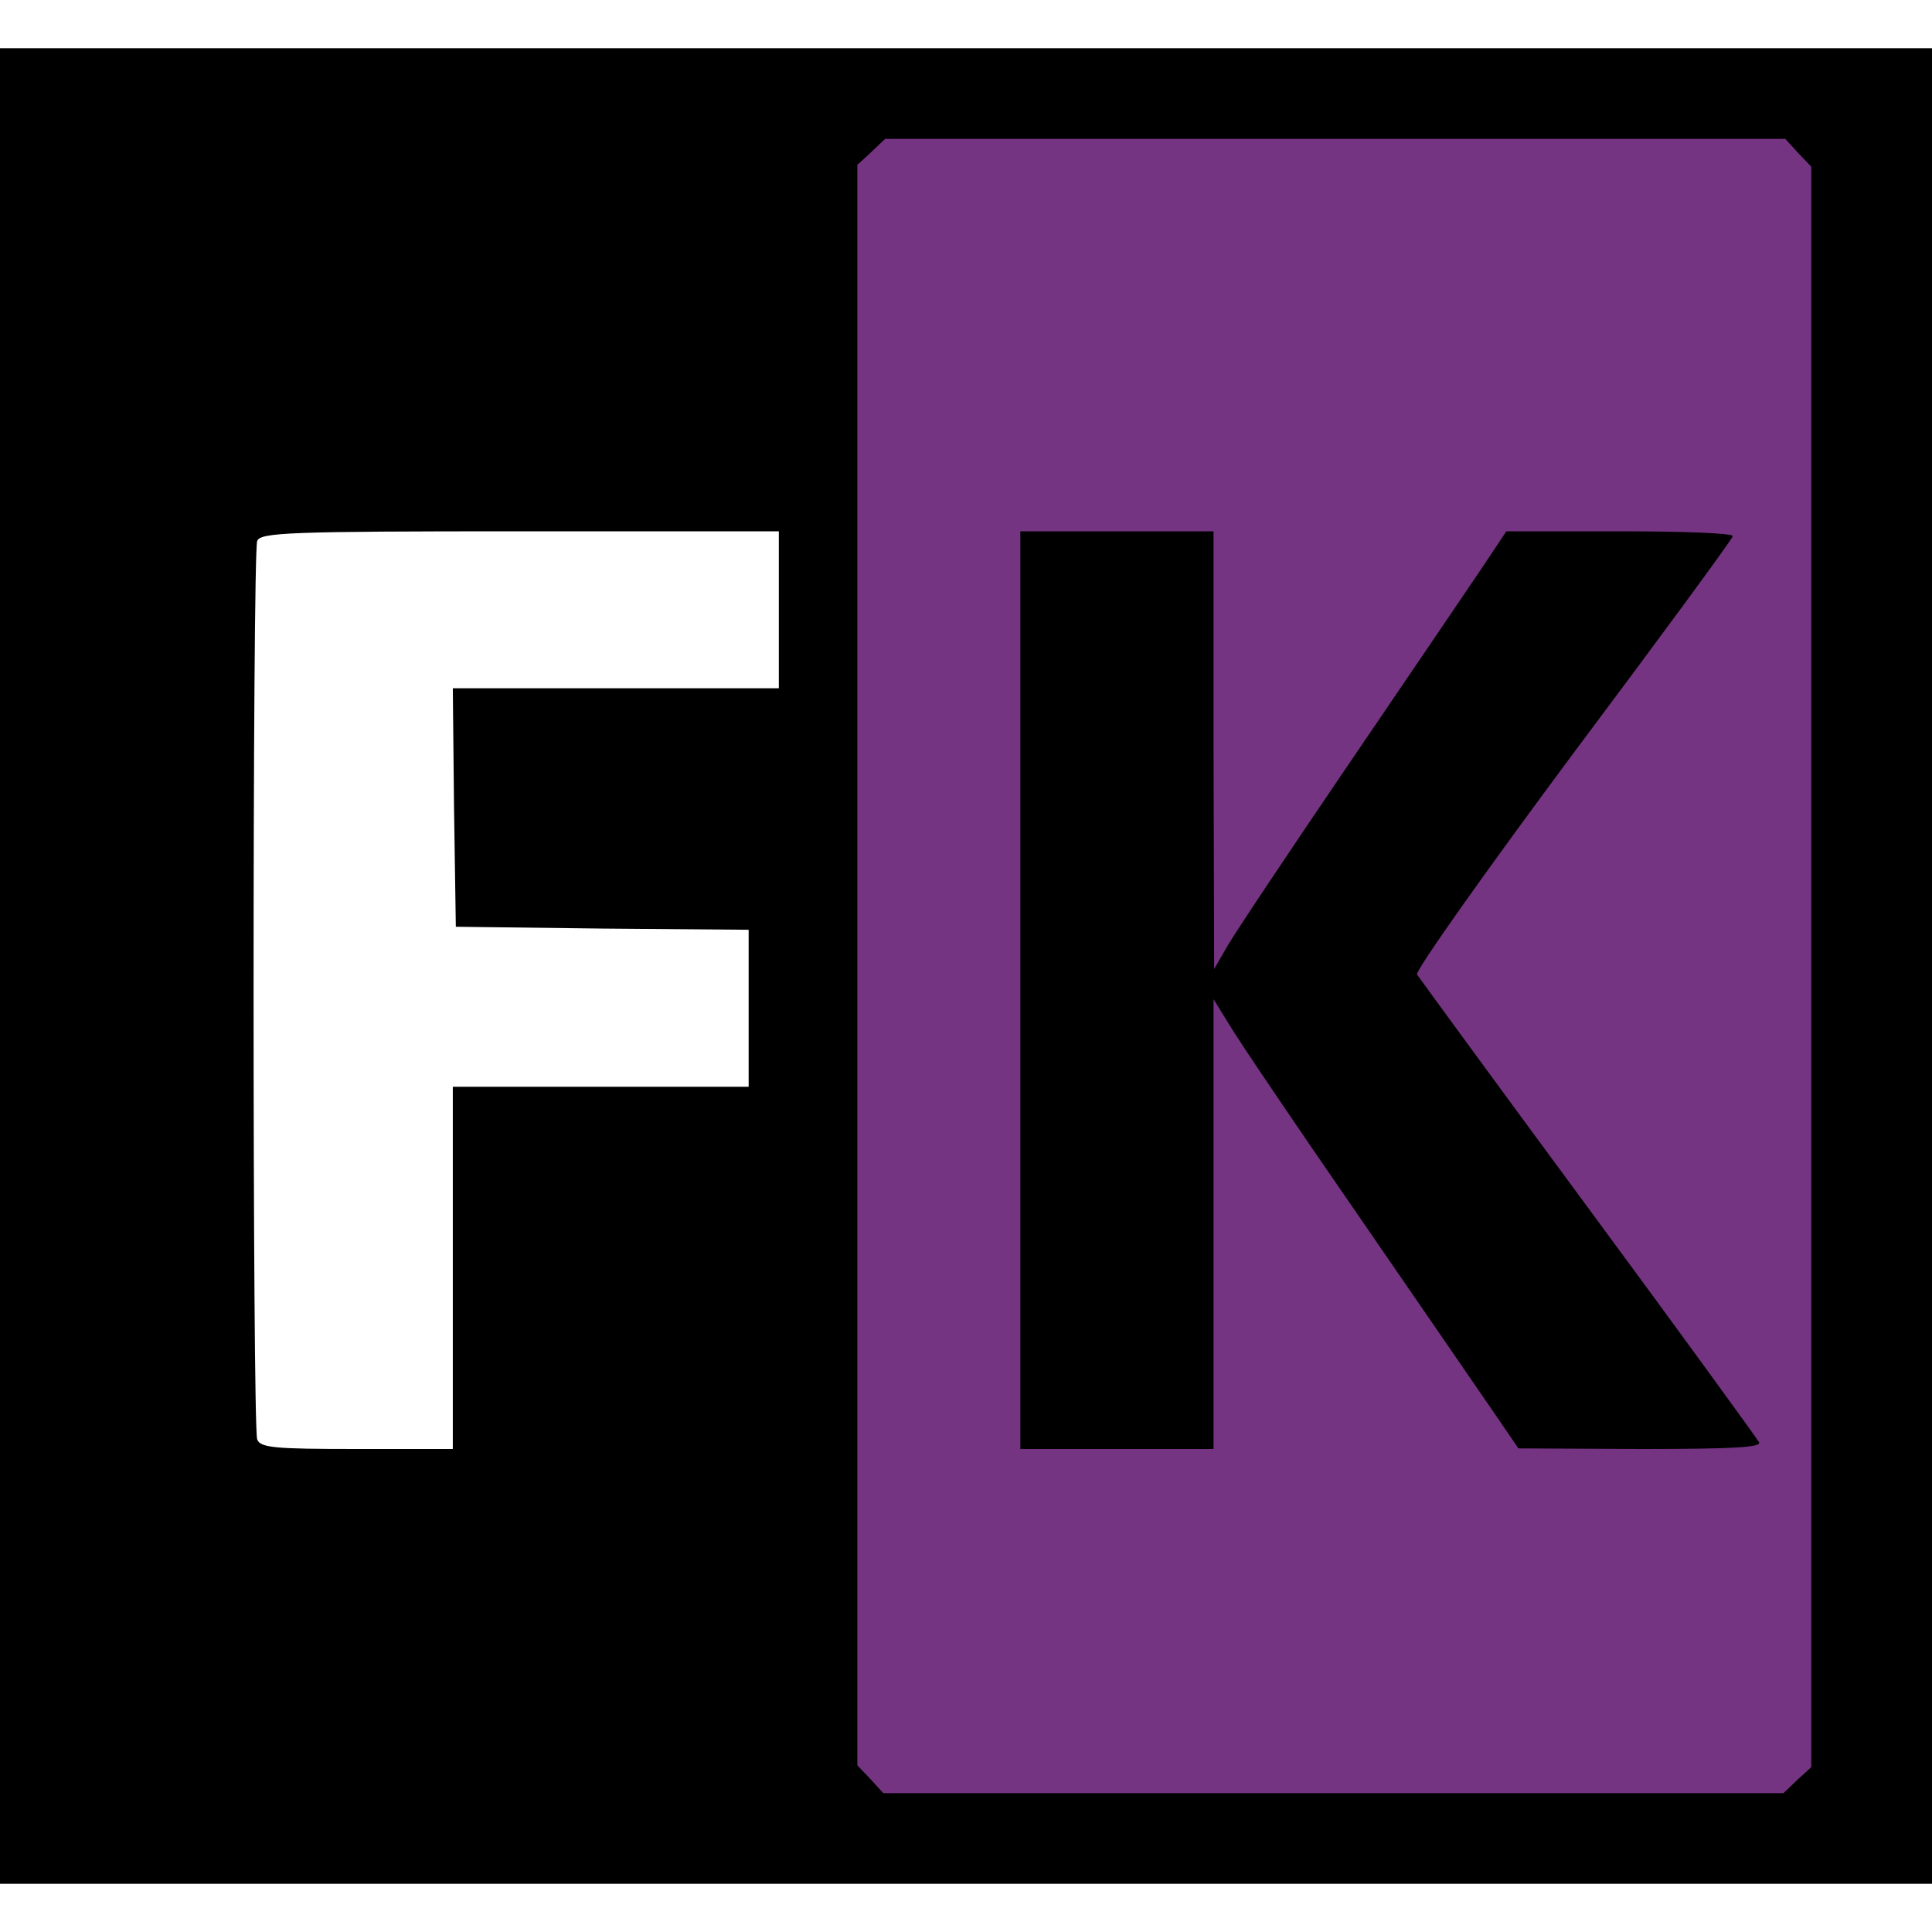<!DOCTYPE svg PUBLIC "-//W3C//DTD SVG 20010904//EN" "http://www.w3.org/TR/2001/REC-SVG-20010904/DTD/svg10.dtd">
<svg version="1.0" xmlns="http://www.w3.org/2000/svg" width="512px" height="512px" viewBox="0 0 3200 3040" preserveAspectRatio="xMidYMid meet">
<rect x="0" y="0" width="3200" height="3040" fill="#808080" stroke="none"/>
<g id="layer101" fill="#000000" stroke="none">
<path d="M0 1520 l0 -1520 1600 0 1600 0 0 1520 0 1520 -1600 0 -1600 0 0 -1520z"/>
</g>
<g id="layer102" fill="#743481" stroke="none">
<path d="M1442 2867 l-22 -23 0 -1325 0 -1326 23 -21 23 -22 745 0 746 0 21 23 22 23 0 1325 0 1326 -23 21 -23 22 -745 0 -746 0 -21 -23z m568 -919 l0 -373 26 42 c14 24 110 166 213 315 103 150 206 299 227 330 l39 57 203 1 c160 0 202 -3 195 -12 -4 -7 -131 -182 -283 -388 -152 -206 -279 -380 -283 -386 -3 -6 113 -170 258 -365 146 -195 265 -357 265 -361 0 -5 -84 -8 -187 -8 l-188 0 -42 63 c-23 34 -122 180 -220 324 -98 144 -188 279 -200 300 l-22 38 -1 -362 0 -363 -160 0 -160 0 0 760 0 760 160 0 160 0 0 -372z"/>
</g>
<g id="layer103" fill="#ffffff" stroke="none">
<path d="M426 2304 c-8 -20 -8 -1468 0 -1488 5 -14 53 -16 435 -16 l429 0 0 130 0 130 -270 0 -270 0 2 197 3 198 243 3 242 2 0 130 0 130 -245 0 -245 0 0 300 0 300 -159 0 c-136 0 -160 -2 -165 -16z"/>
</g>


</svg>